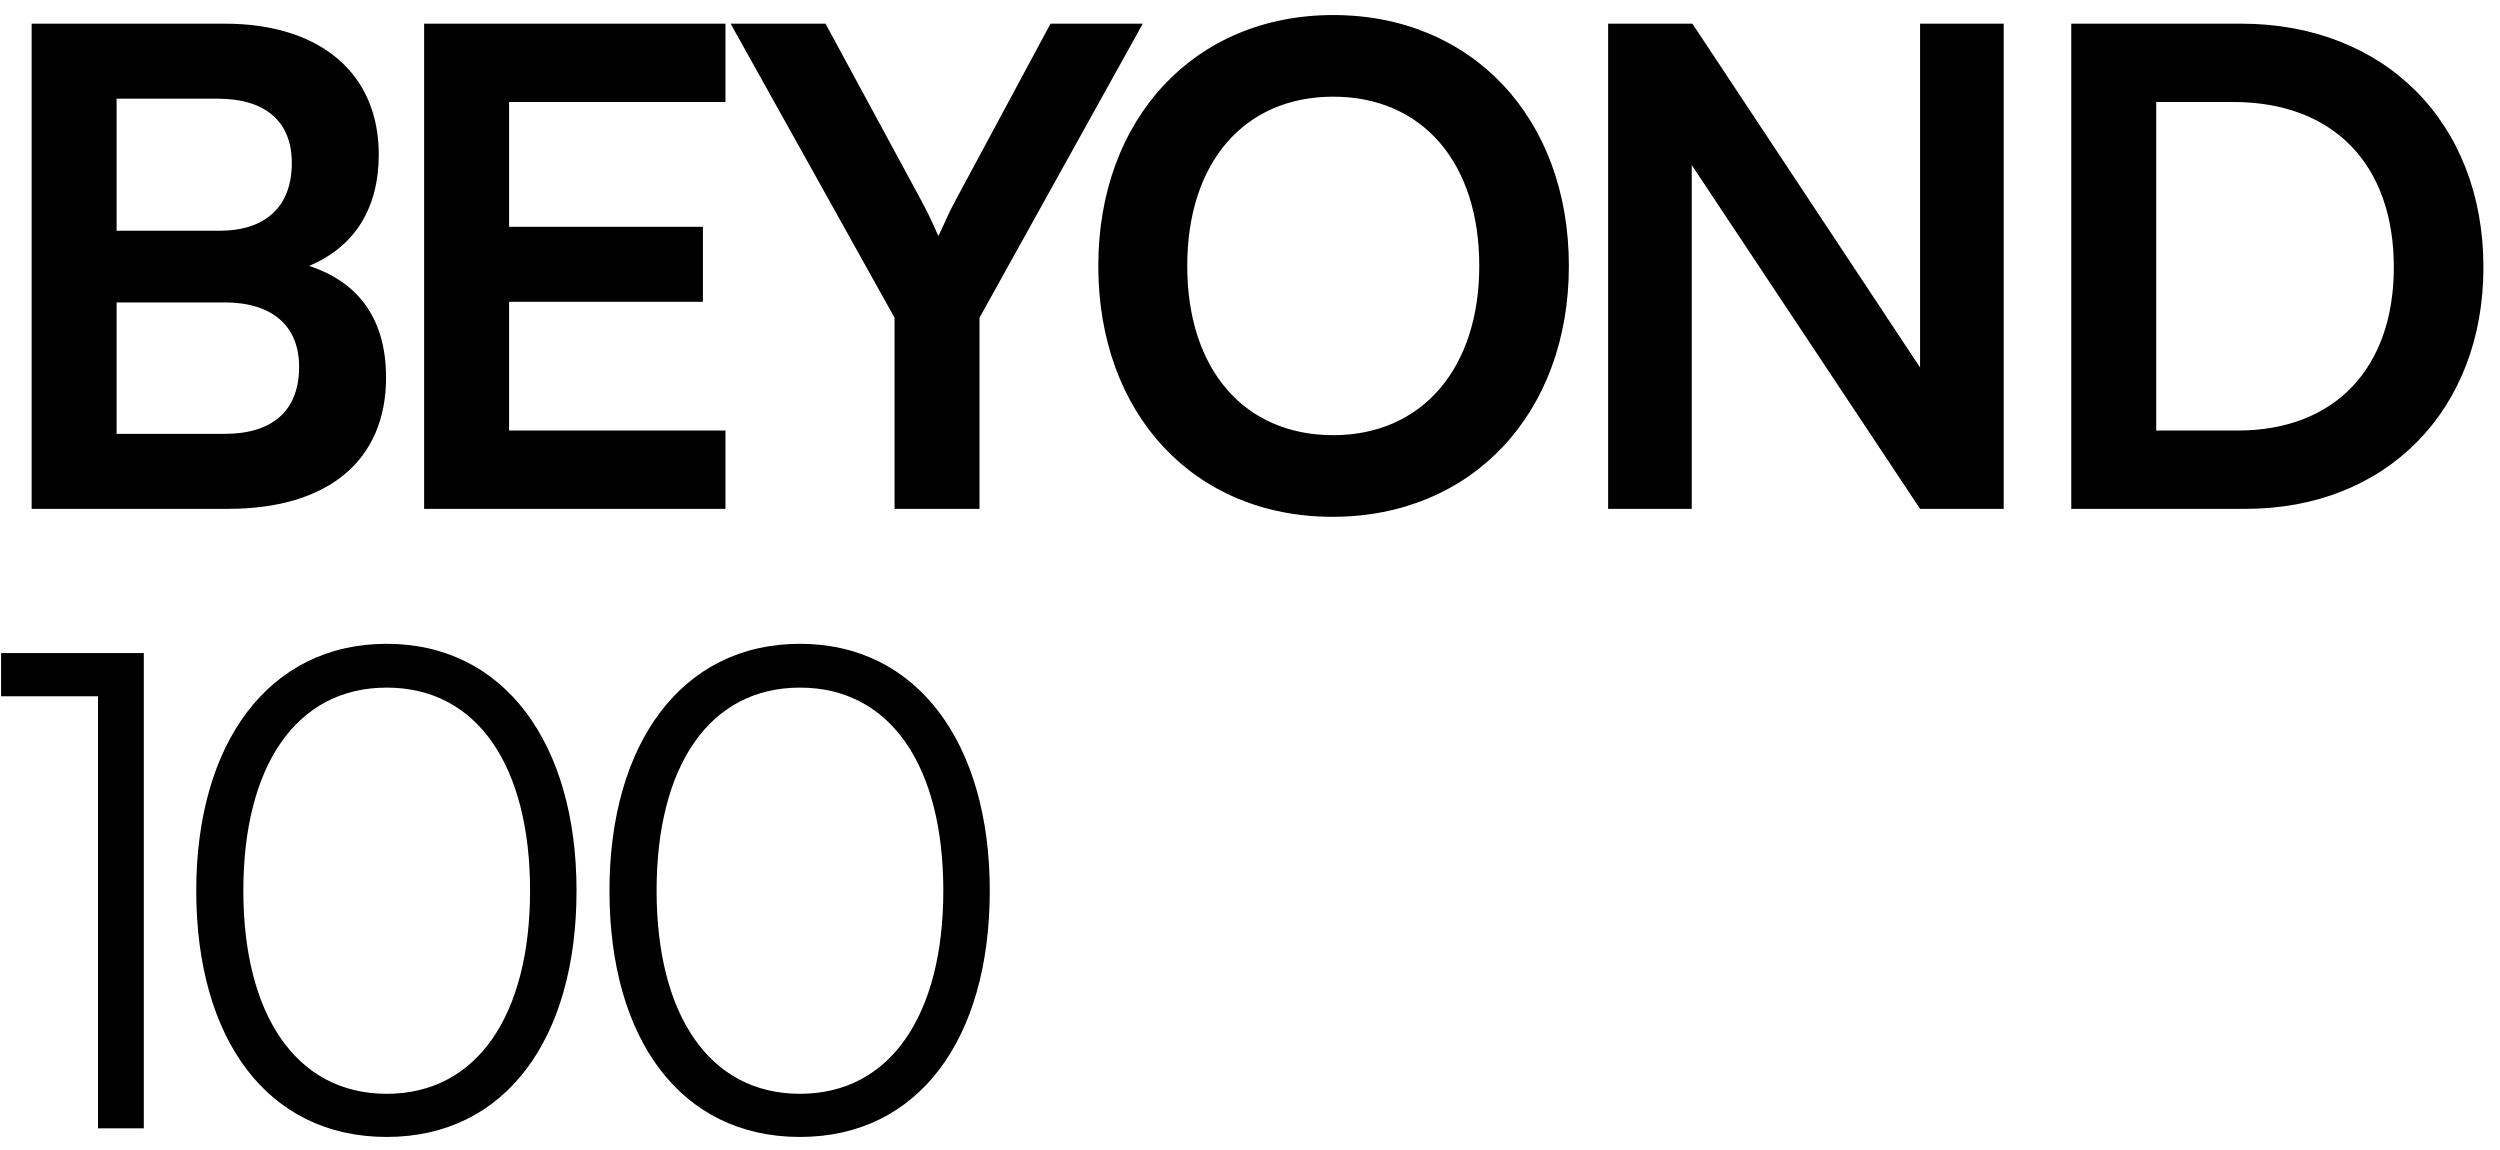 <svg width="113" height="52" viewBox="0 0 113 52" fill="none" xmlns="http://www.w3.org/2000/svg">
<path d="M1.43 23V1.07H10.16C14.48 1.07 17.12 3.32 17.12 6.98C17.12 9.41 16.04 11.15 13.97 12.02C16.28 12.77 17.45 14.51 17.45 17.06C17.45 20.81 14.84 23 10.31 23H1.43ZM9.83 4.46H5.27V10.43H9.92C12.02 10.43 13.19 9.32 13.19 7.37C13.19 5.48 11.99 4.46 9.83 4.46ZM10.16 13.67H5.27V19.61H10.16C12.32 19.61 13.52 18.56 13.52 16.58C13.52 14.72 12.29 13.67 10.16 13.67ZM32.791 23H19.171V1.07H32.791V4.61H23.011V10.25H31.771V13.64H23.011V19.46H32.791V23ZM40.434 14.36L33.024 1.07H37.314L41.634 9.05C41.964 9.65 42.174 10.13 42.414 10.67C42.684 10.13 42.804 9.77 43.194 9.05L47.484 1.07H51.654L44.274 14.36V23H40.434V14.36ZM70.913 12.02C70.913 18.68 66.533 23.36 60.233 23.36C53.963 23.36 49.643 18.71 49.643 12.02C49.643 5.36 53.993 0.68 60.263 0.68C66.533 0.68 70.913 5.33 70.913 12.02ZM66.863 12.02C66.863 7.34 64.283 4.37 60.263 4.37C56.243 4.37 53.663 7.34 53.663 12.02C53.663 16.7 56.243 19.67 60.263 19.67C64.283 19.67 66.863 16.64 66.863 12.02ZM76.467 23H72.687V1.07H76.497L86.787 16.61V1.07H90.567V23H86.787L76.467 7.46V23ZM101.511 23H93.621V1.07H101.301C107.781 1.07 112.251 5.54 112.251 12.08C112.251 18.53 107.871 23 101.511 23ZM100.941 4.61H97.461V19.46H101.151C105.531 19.46 108.201 16.64 108.201 12.08C108.201 7.43 105.471 4.61 100.941 4.61ZM4.43 31.47H0.05V29.52H6.5V51H4.43V31.47ZM8.87 40.26C8.87 33.6 12.139 29.1 17.48 29.1C22.79 29.1 26.059 33.6 26.059 40.26C26.059 46.95 22.849 51.39 17.48 51.39C12.079 51.39 8.87 46.95 8.87 40.26ZM10.999 40.26C10.999 45.84 13.37 49.44 17.48 49.44C21.59 49.44 23.959 45.84 23.959 40.26C23.959 34.65 21.59 31.08 17.48 31.08C13.37 31.08 10.999 34.65 10.999 40.26ZM27.548 40.26C27.548 33.6 30.818 29.1 36.158 29.1C41.468 29.1 44.738 33.6 44.738 40.26C44.738 46.95 41.528 51.39 36.158 51.39C30.758 51.39 27.548 46.95 27.548 40.26ZM29.678 40.26C29.678 45.84 32.048 49.44 36.158 49.44C40.268 49.44 42.638 45.84 42.638 40.26C42.638 34.65 40.268 31.08 36.158 31.08C32.048 31.08 29.678 34.65 29.678 40.26Z" fill="black"/>
</svg>
